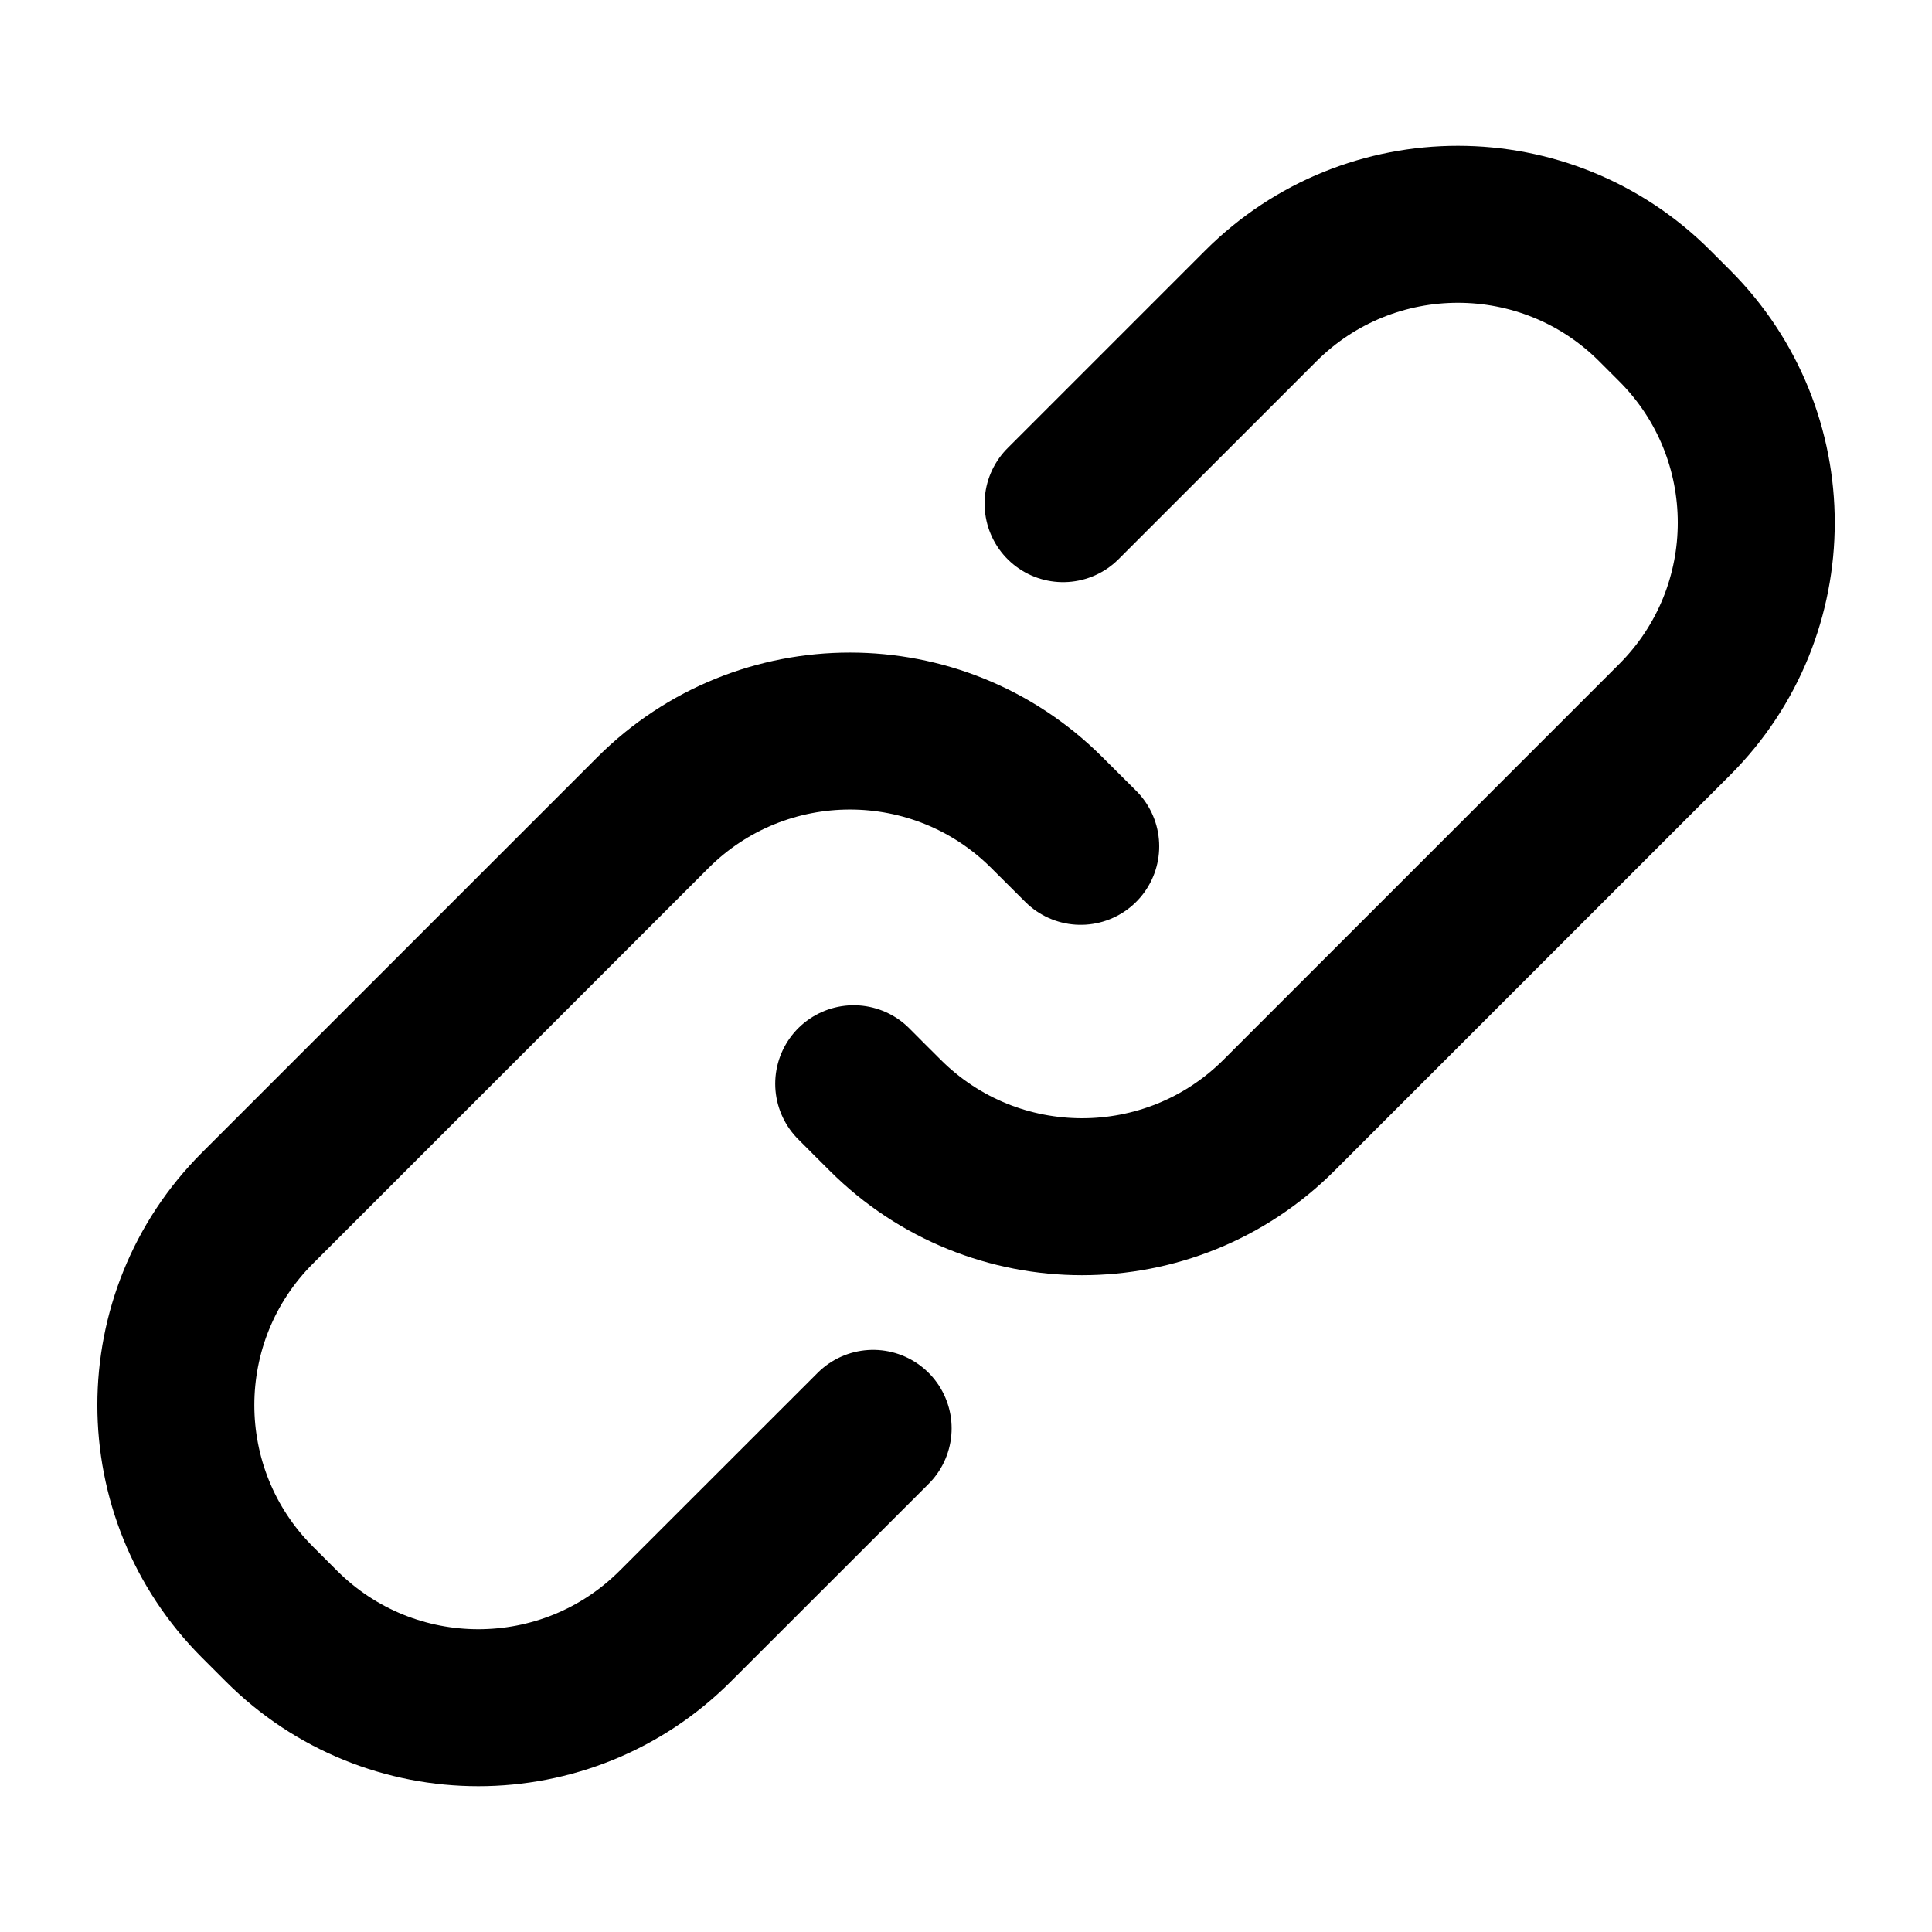 <svg width="16" height="16" viewBox="0 0 16 16" fill="none" xmlns="http://www.w3.org/2000/svg">
<g id="link">
<path id="Rectangle 16" d="M8.95 7.009C8.851 6.911 8.759 6.818 8.67 6.73C7.769 5.829 6.308 5.829 5.407 6.73L2.132 10.005C1.231 10.906 1.231 12.367 2.132 13.268L2.33 13.466C3.231 14.368 4.692 14.368 5.593 13.466L7.231 11.829" stroke="black" stroke-width="1.3" stroke-linecap="round"/>
<path id="Rectangle 17" d="M7.07 8.975C7.161 9.066 7.247 9.153 7.33 9.235C8.231 10.136 9.692 10.136 10.593 9.235L13.868 5.96C14.77 5.059 14.77 3.598 13.868 2.697L13.705 2.534C12.804 1.632 11.343 1.632 10.441 2.534L8.804 4.171" stroke="black" stroke-width="1.3" stroke-linecap="round"/>
</g>
</svg>
